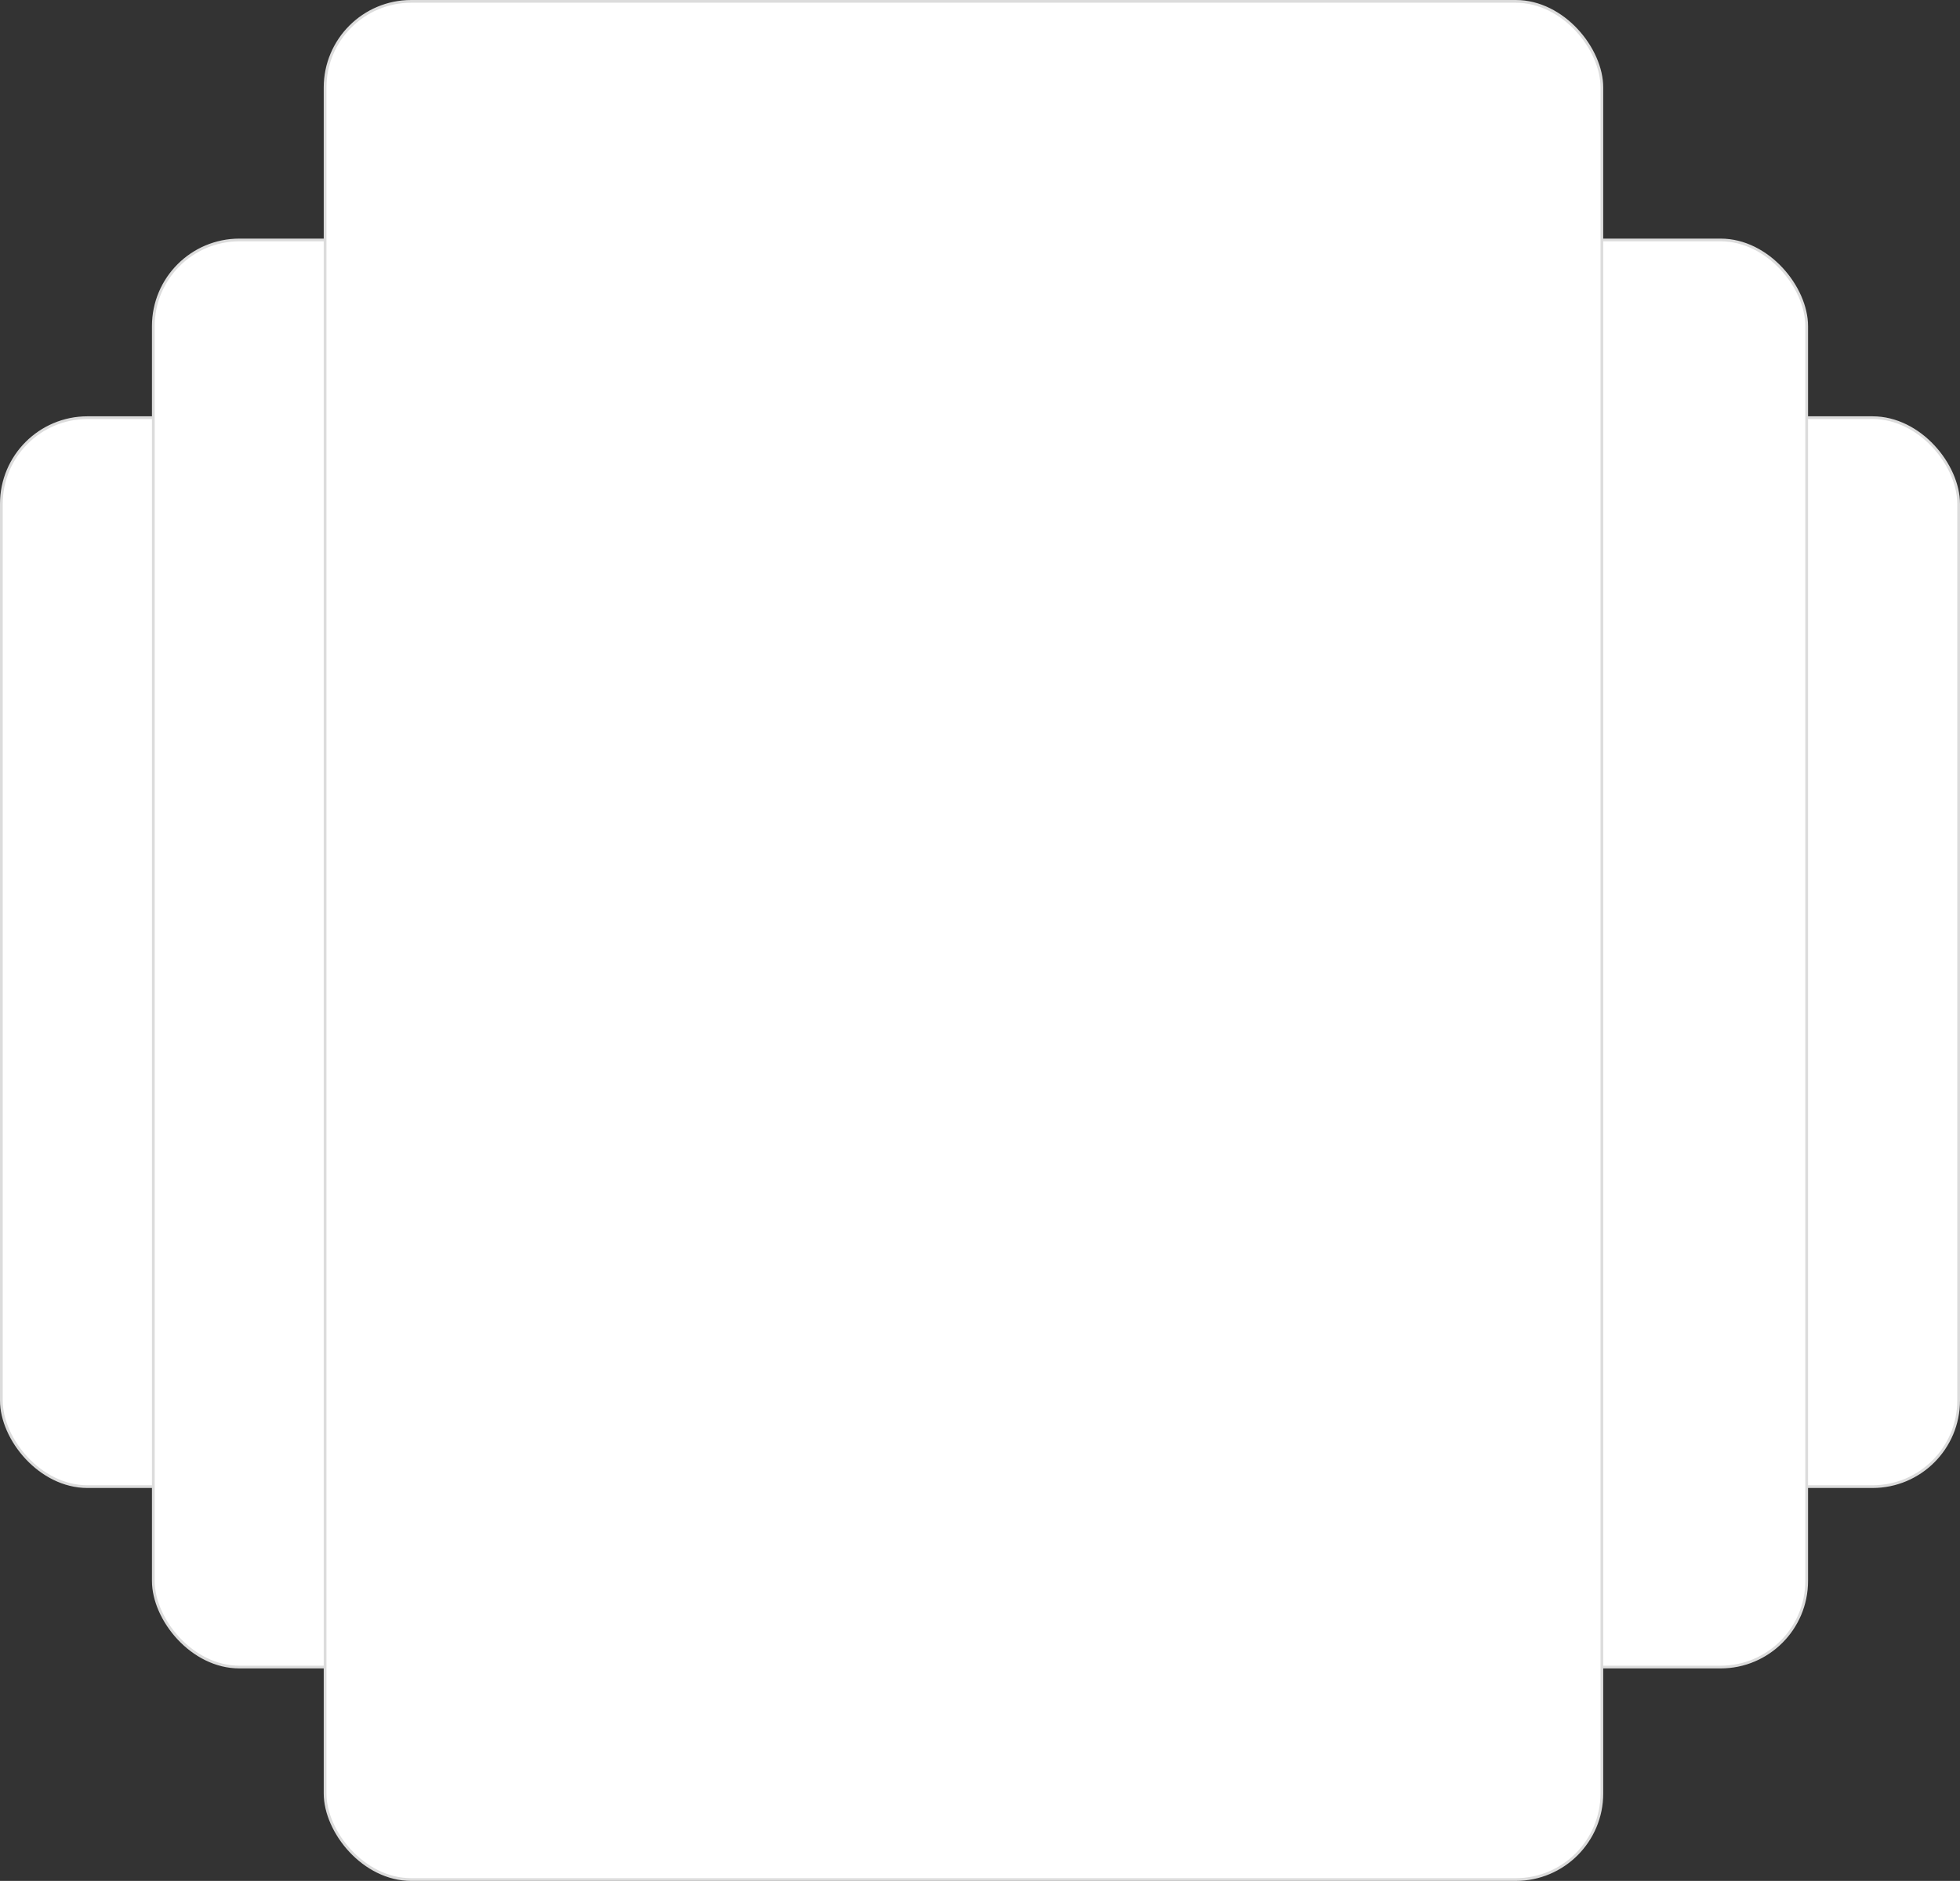 <svg width="717" height="688" viewBox="0 0 717 688" fill="none" xmlns="http://www.w3.org/2000/svg">
<rect x="0" y="0" width="717" height="688" fill="#333333" stroke="none"/>
<rect x="0.5" y="152.777" width="716" height="391" rx="31.5" fill="white"/>
<rect x="0.5" y="152.777" width="716" height="391" rx="31.5" stroke="#DCDCDC"/>
<rect x="56.088" y="87.777" width="604.825" height="522" rx="31.5" fill="white"/>
<rect x="56.088" y="87.777" width="604.825" height="522" rx="31.5" stroke="#DCDCDC"/>
<rect x="118.926" y="0.5" width="467.064" height="687" rx="31.5" fill="white"/>
<rect x="118.926" y="0.5" width="467.064" height="687" rx="31.5" stroke="#DCDCDC"/>
</svg>
